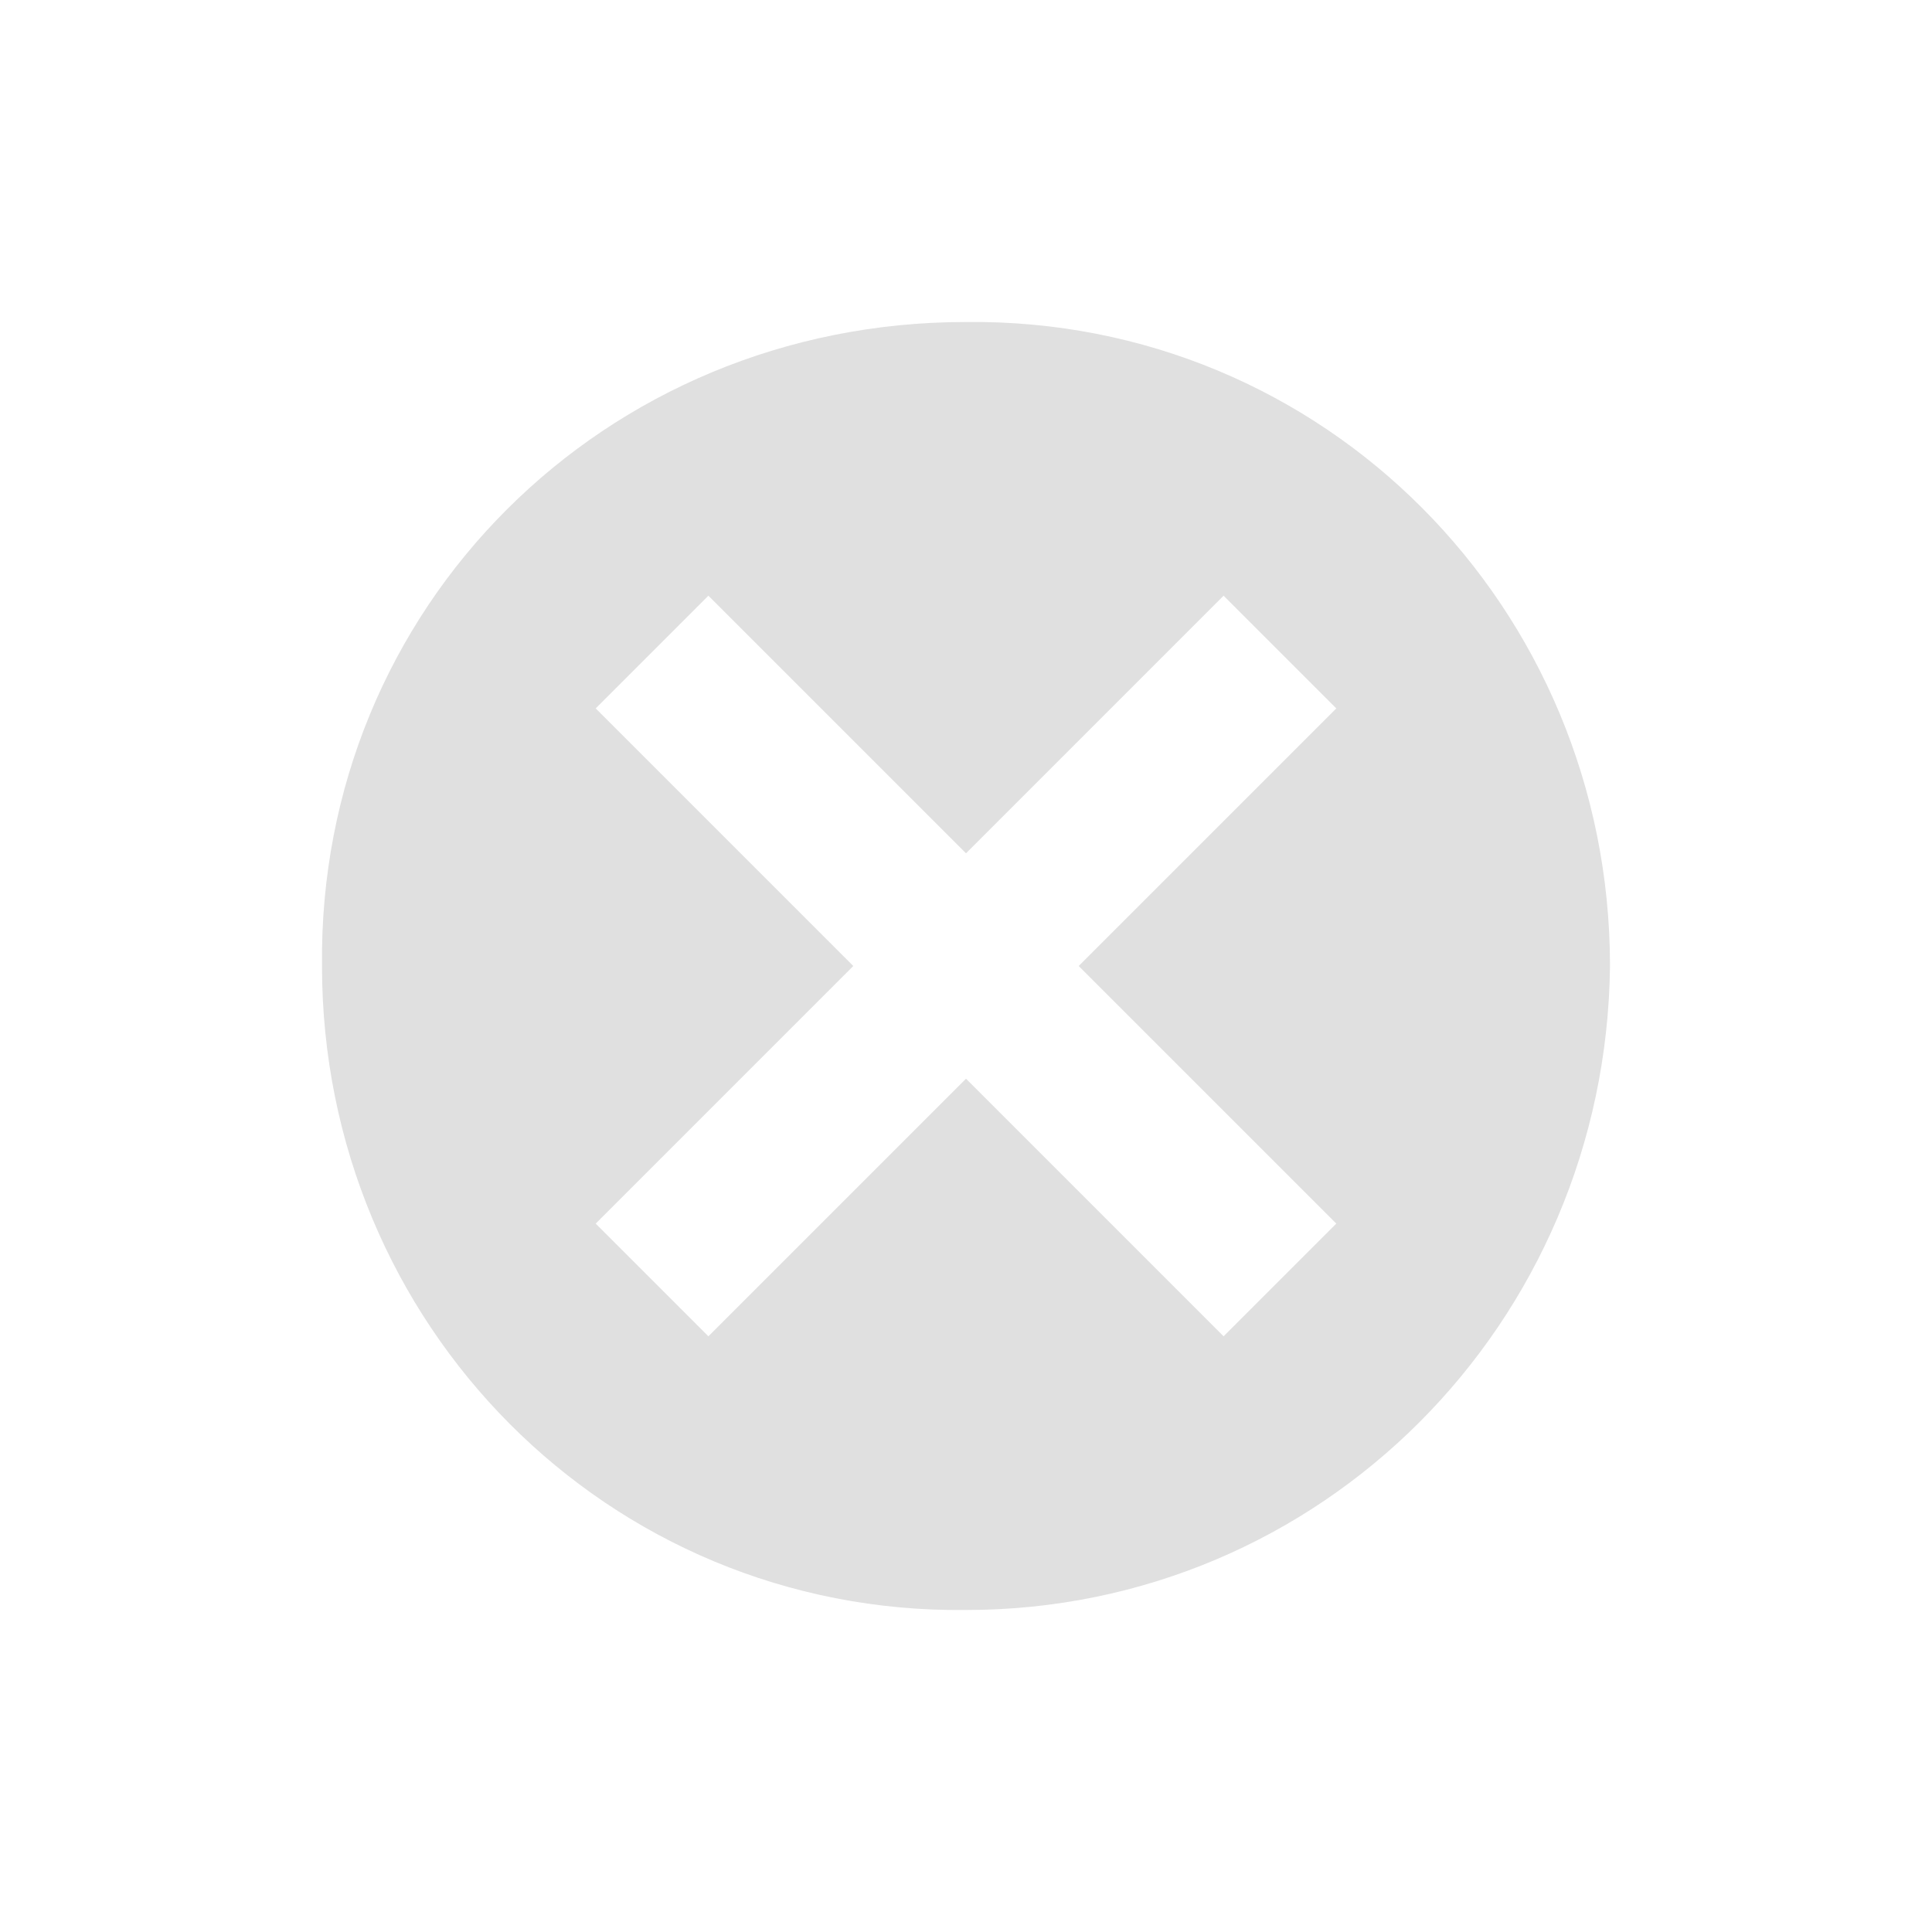 <?xml version="1.0" encoding="utf-8"?>
<!-- Generator: Adobe Illustrator 24.3.0, SVG Export Plug-In . SVG Version: 6.00 Build 0)  -->
<svg version="1.2" baseProfile="tiny" id="Layer_1" xmlns="http://www.w3.org/2000/svg" xmlns:xlink="http://www.w3.org/1999/xlink"
	 x="0px" y="0px" viewBox="0 0 48 48" overflow="visible" xml:space="preserve">
<path fill-rule="evenodd" fill="#E0E0E0" d="M24,8C15,8,7.9,15.1,8,24c0,8.9,7.1,16.1,16,16
	c8.8,0,15.9-7.1,16-16C40,15.1,32.9,7.9,24,8z M33.2,30.4l-2.8,2.8
	L24,26.8l-6.4,6.4l-2.8-2.8l6.4-6.4l-6.4-6.4l2.8-2.8
	L24,21.2l6.4-6.4l2.8,2.8L26.8,24L33.2,30.4z"/>
</svg>
